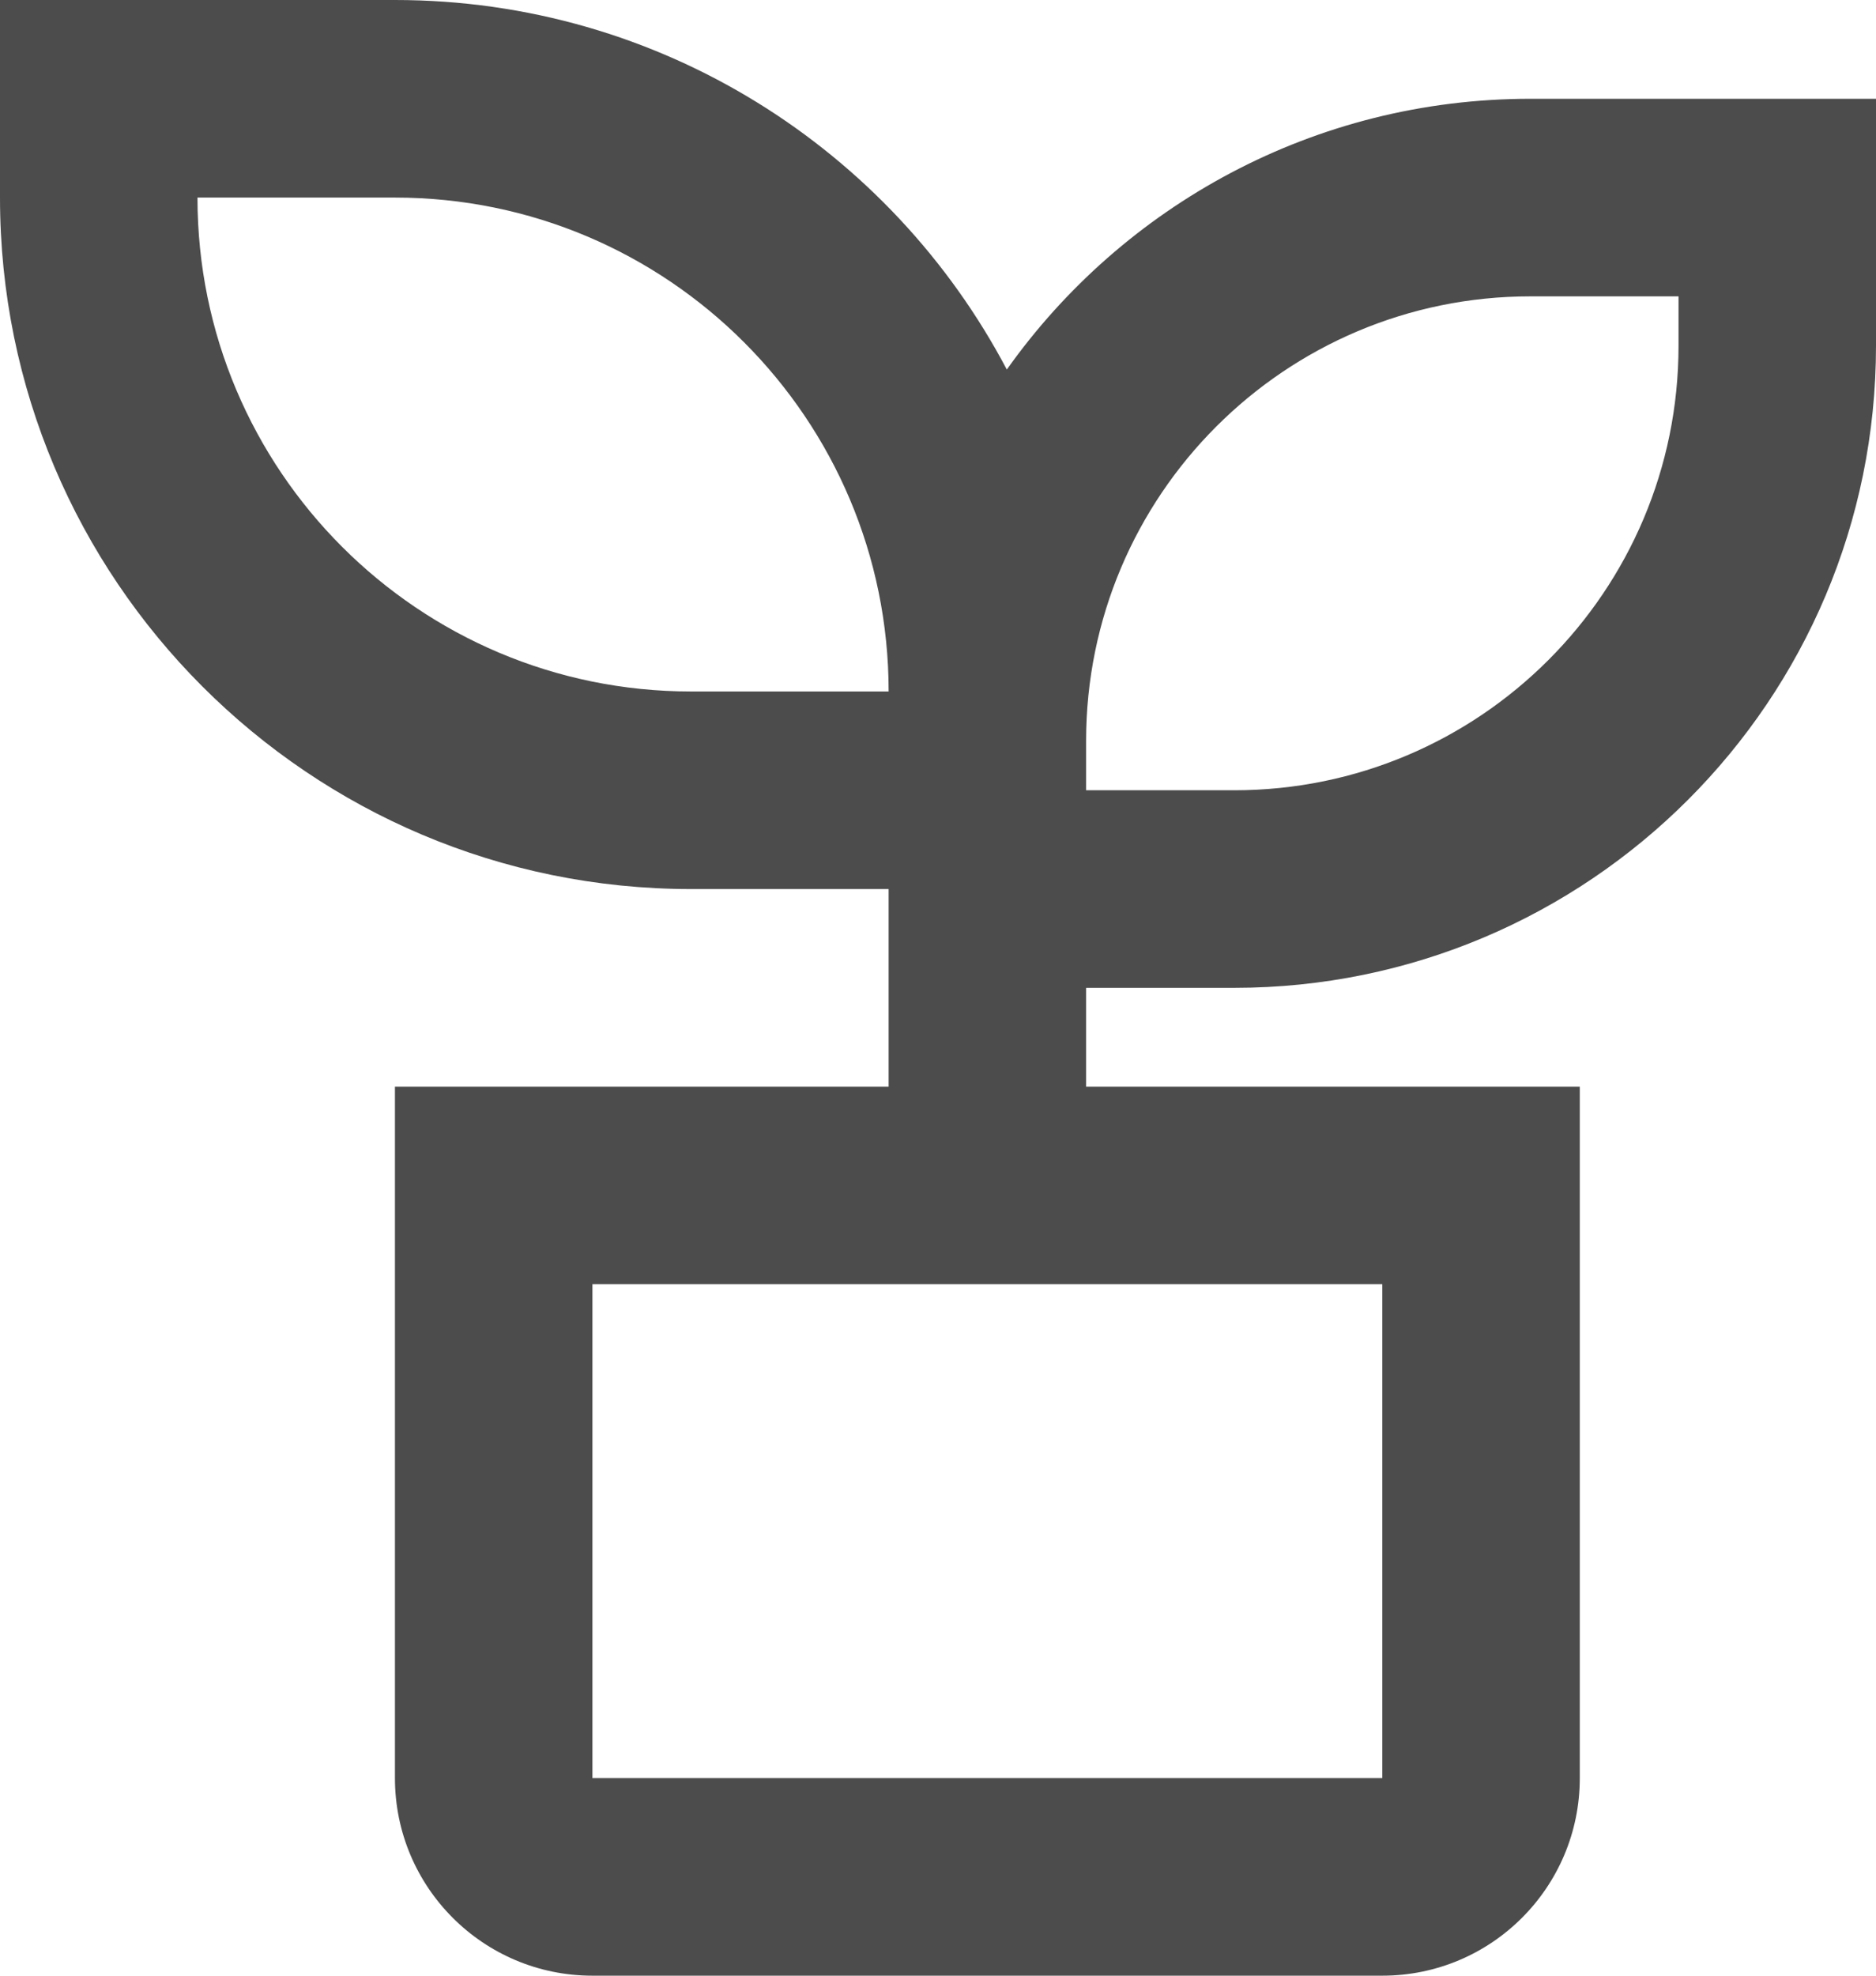 <svg width="19" height="20" viewBox="0 0 19 20" fill="currentColor" xmlns="http://www.w3.org/2000/svg">
<path d="M4 0C6.69 0 9.024 1.517 10.197 3.741C11.374 2.083 13.31 1 15.5 1H19V3.5C19 7.09 16.09 10 12.5 10H11V11H16V18C16 19.105 15.105 20 14 20H6C4.895 20 4 19.105 4 18V11H9V9H7C3.134 9 0 5.866 0 2V0H4ZM14 13H6V18H14V13ZM17 3H15.5C13.015 3 11 5.015 11 7.5V8H12.5C14.985 8 17 5.985 17 3.5V3ZM4 2H2C2 4.761 4.239 7 7 7H9C9 4.239 6.761 2 4 2Z" fill="black" fill-opacity="0.7"/>
</svg>
